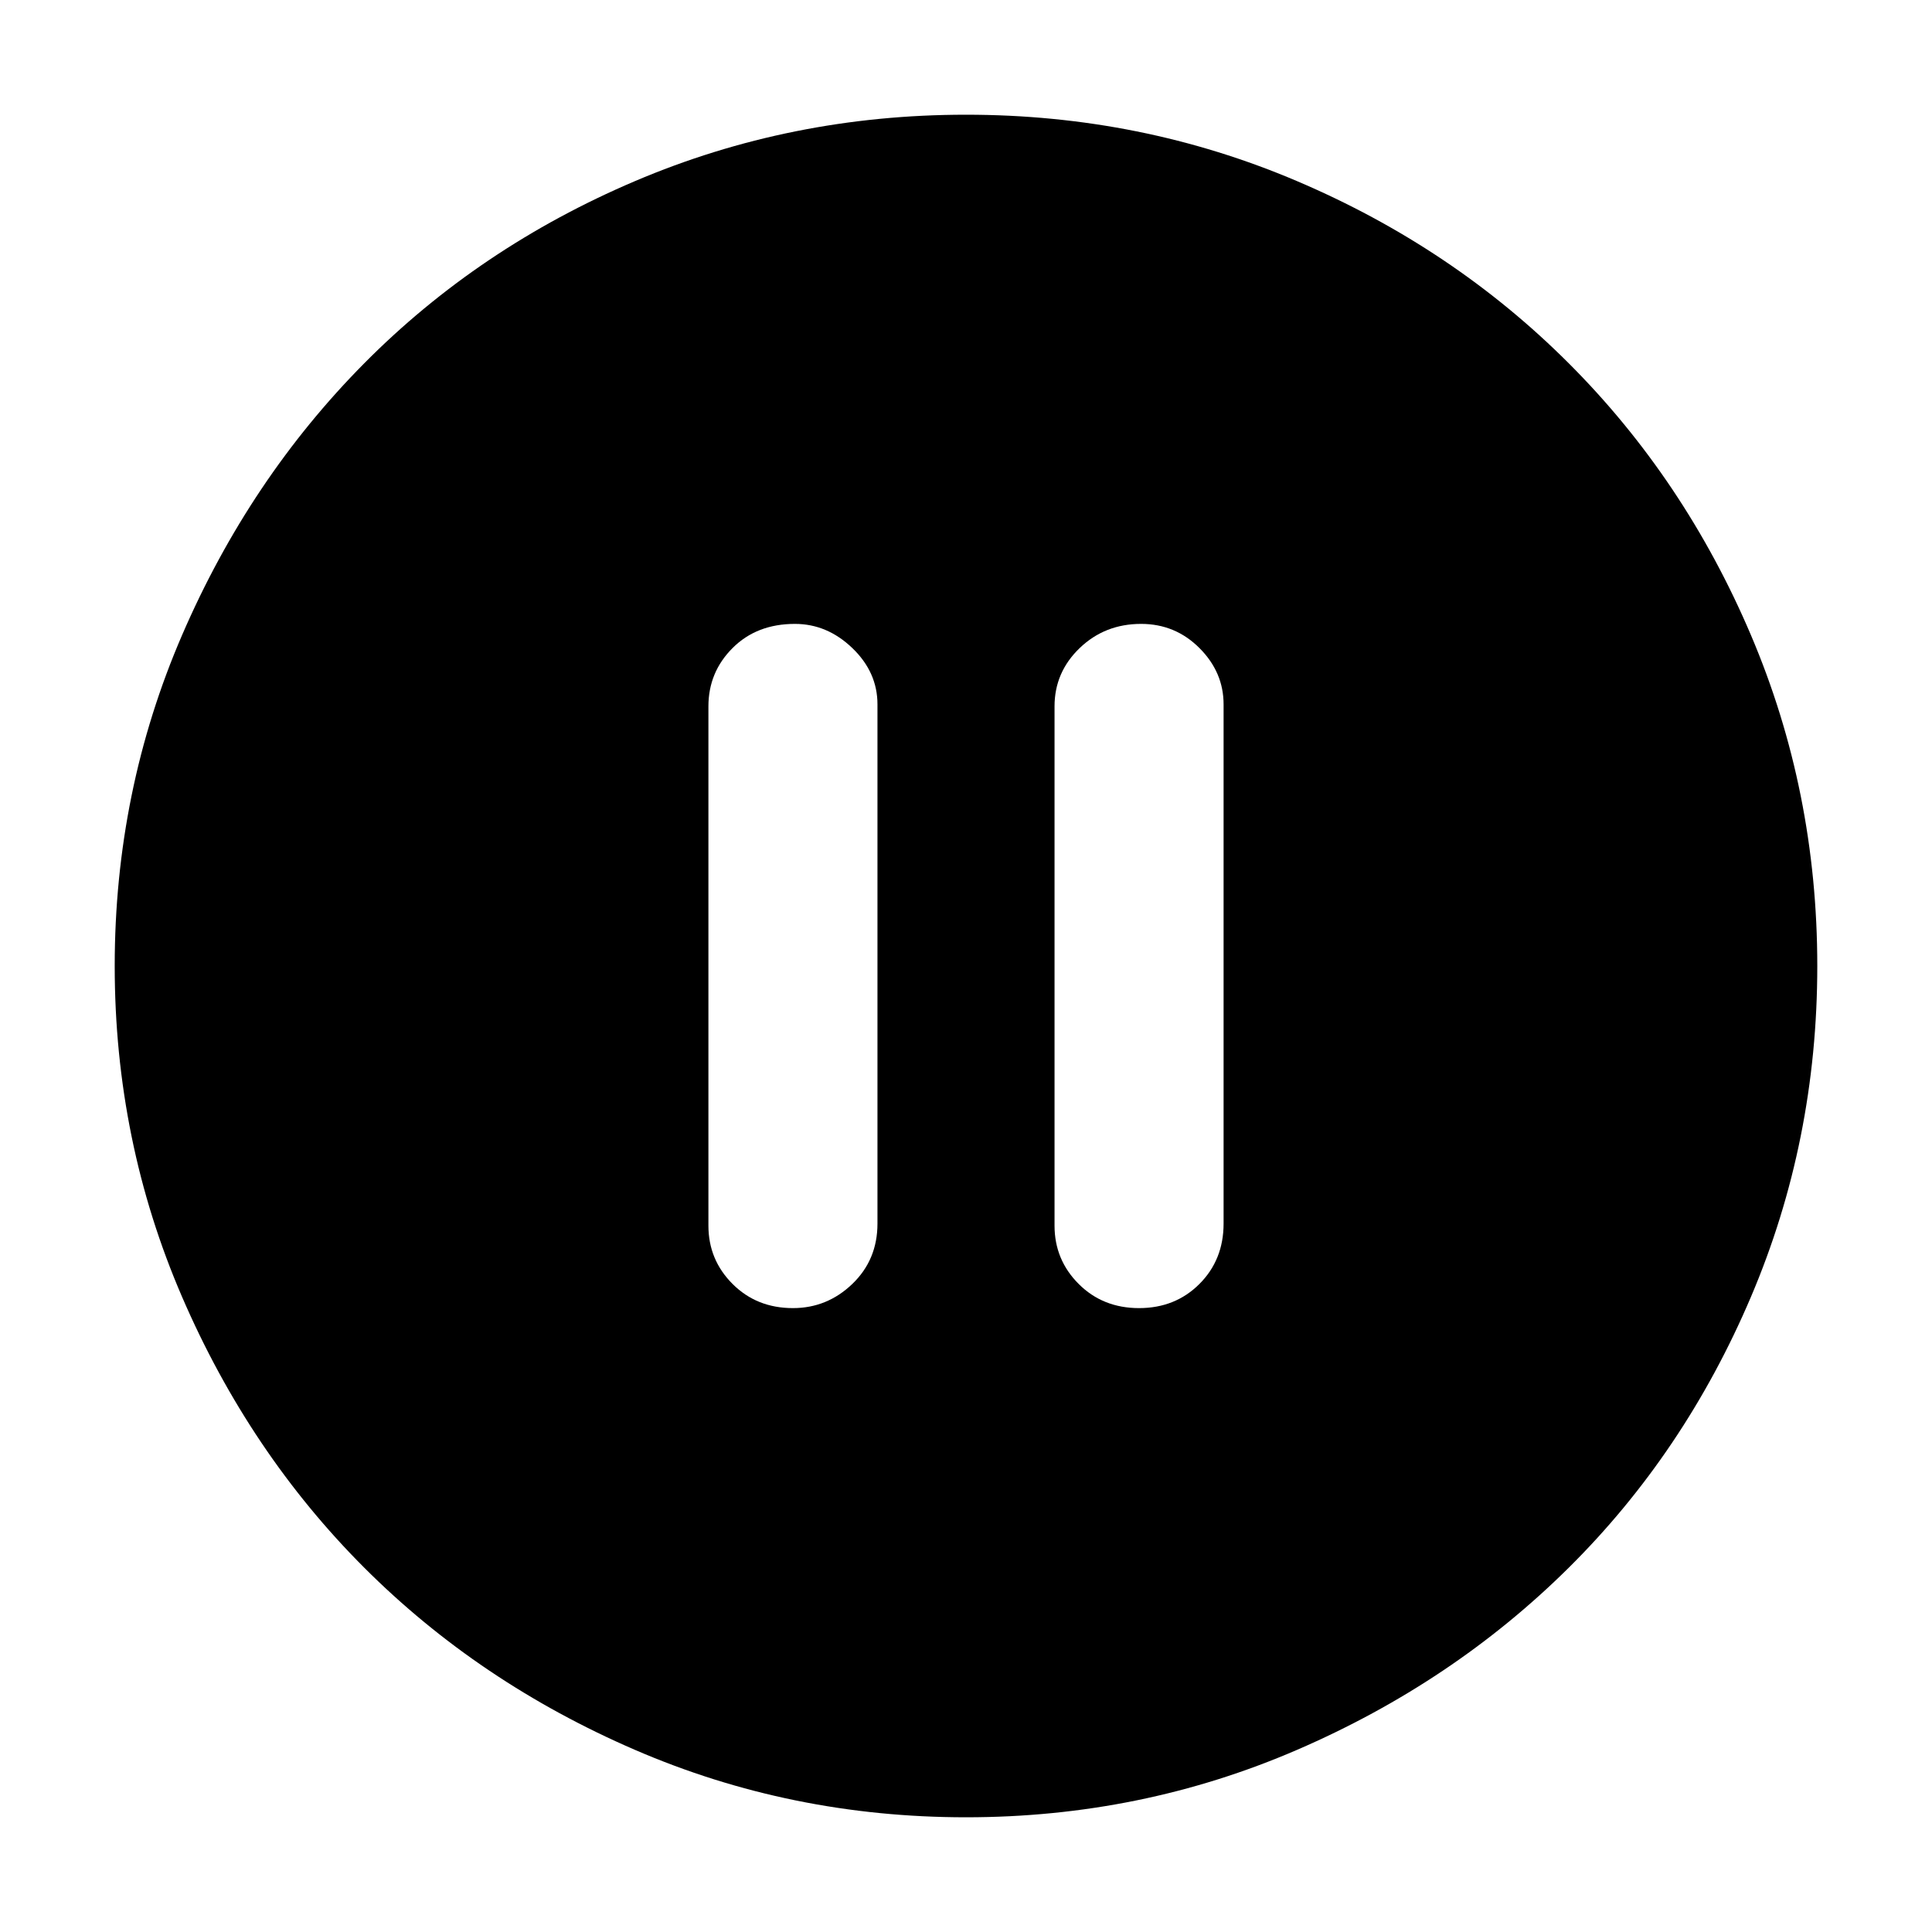 <svg xmlns="http://www.w3.org/2000/svg" height="40" width="40"><path d="M16.417 27.083Q17.125 27.083 17.646 26.583Q18.167 26.083 18.167 25.333V14.583Q18.167 13.917 17.646 13.417Q17.125 12.917 16.458 12.917Q15.667 12.917 15.167 13.417Q14.667 13.917 14.667 14.625V25.375Q14.667 26.083 15.167 26.583Q15.667 27.083 16.417 27.083ZM23.583 27.083Q24.333 27.083 24.833 26.583Q25.333 26.083 25.333 25.333V14.583Q25.333 13.917 24.833 13.417Q24.333 12.917 23.625 12.917Q22.875 12.917 22.354 13.417Q21.833 13.917 21.833 14.625V25.375Q21.833 26.083 22.333 26.583Q22.833 27.083 23.583 27.083ZM20 37.625Q16.375 37.625 13.146 36.229Q9.917 34.833 7.542 32.458Q5.167 30.083 3.771 26.854Q2.375 23.625 2.375 20Q2.375 16.375 3.771 13.146Q5.167 9.917 7.542 7.521Q9.917 5.125 13.146 3.75Q16.375 2.375 20 2.375Q23.625 2.375 26.854 3.75Q30.083 5.125 32.479 7.521Q34.875 9.917 36.25 13.146Q37.625 16.375 37.625 20Q37.625 23.625 36.25 26.854Q34.875 30.083 32.479 32.458Q30.083 34.833 26.854 36.229Q23.625 37.625 20 37.625Z"/></svg>